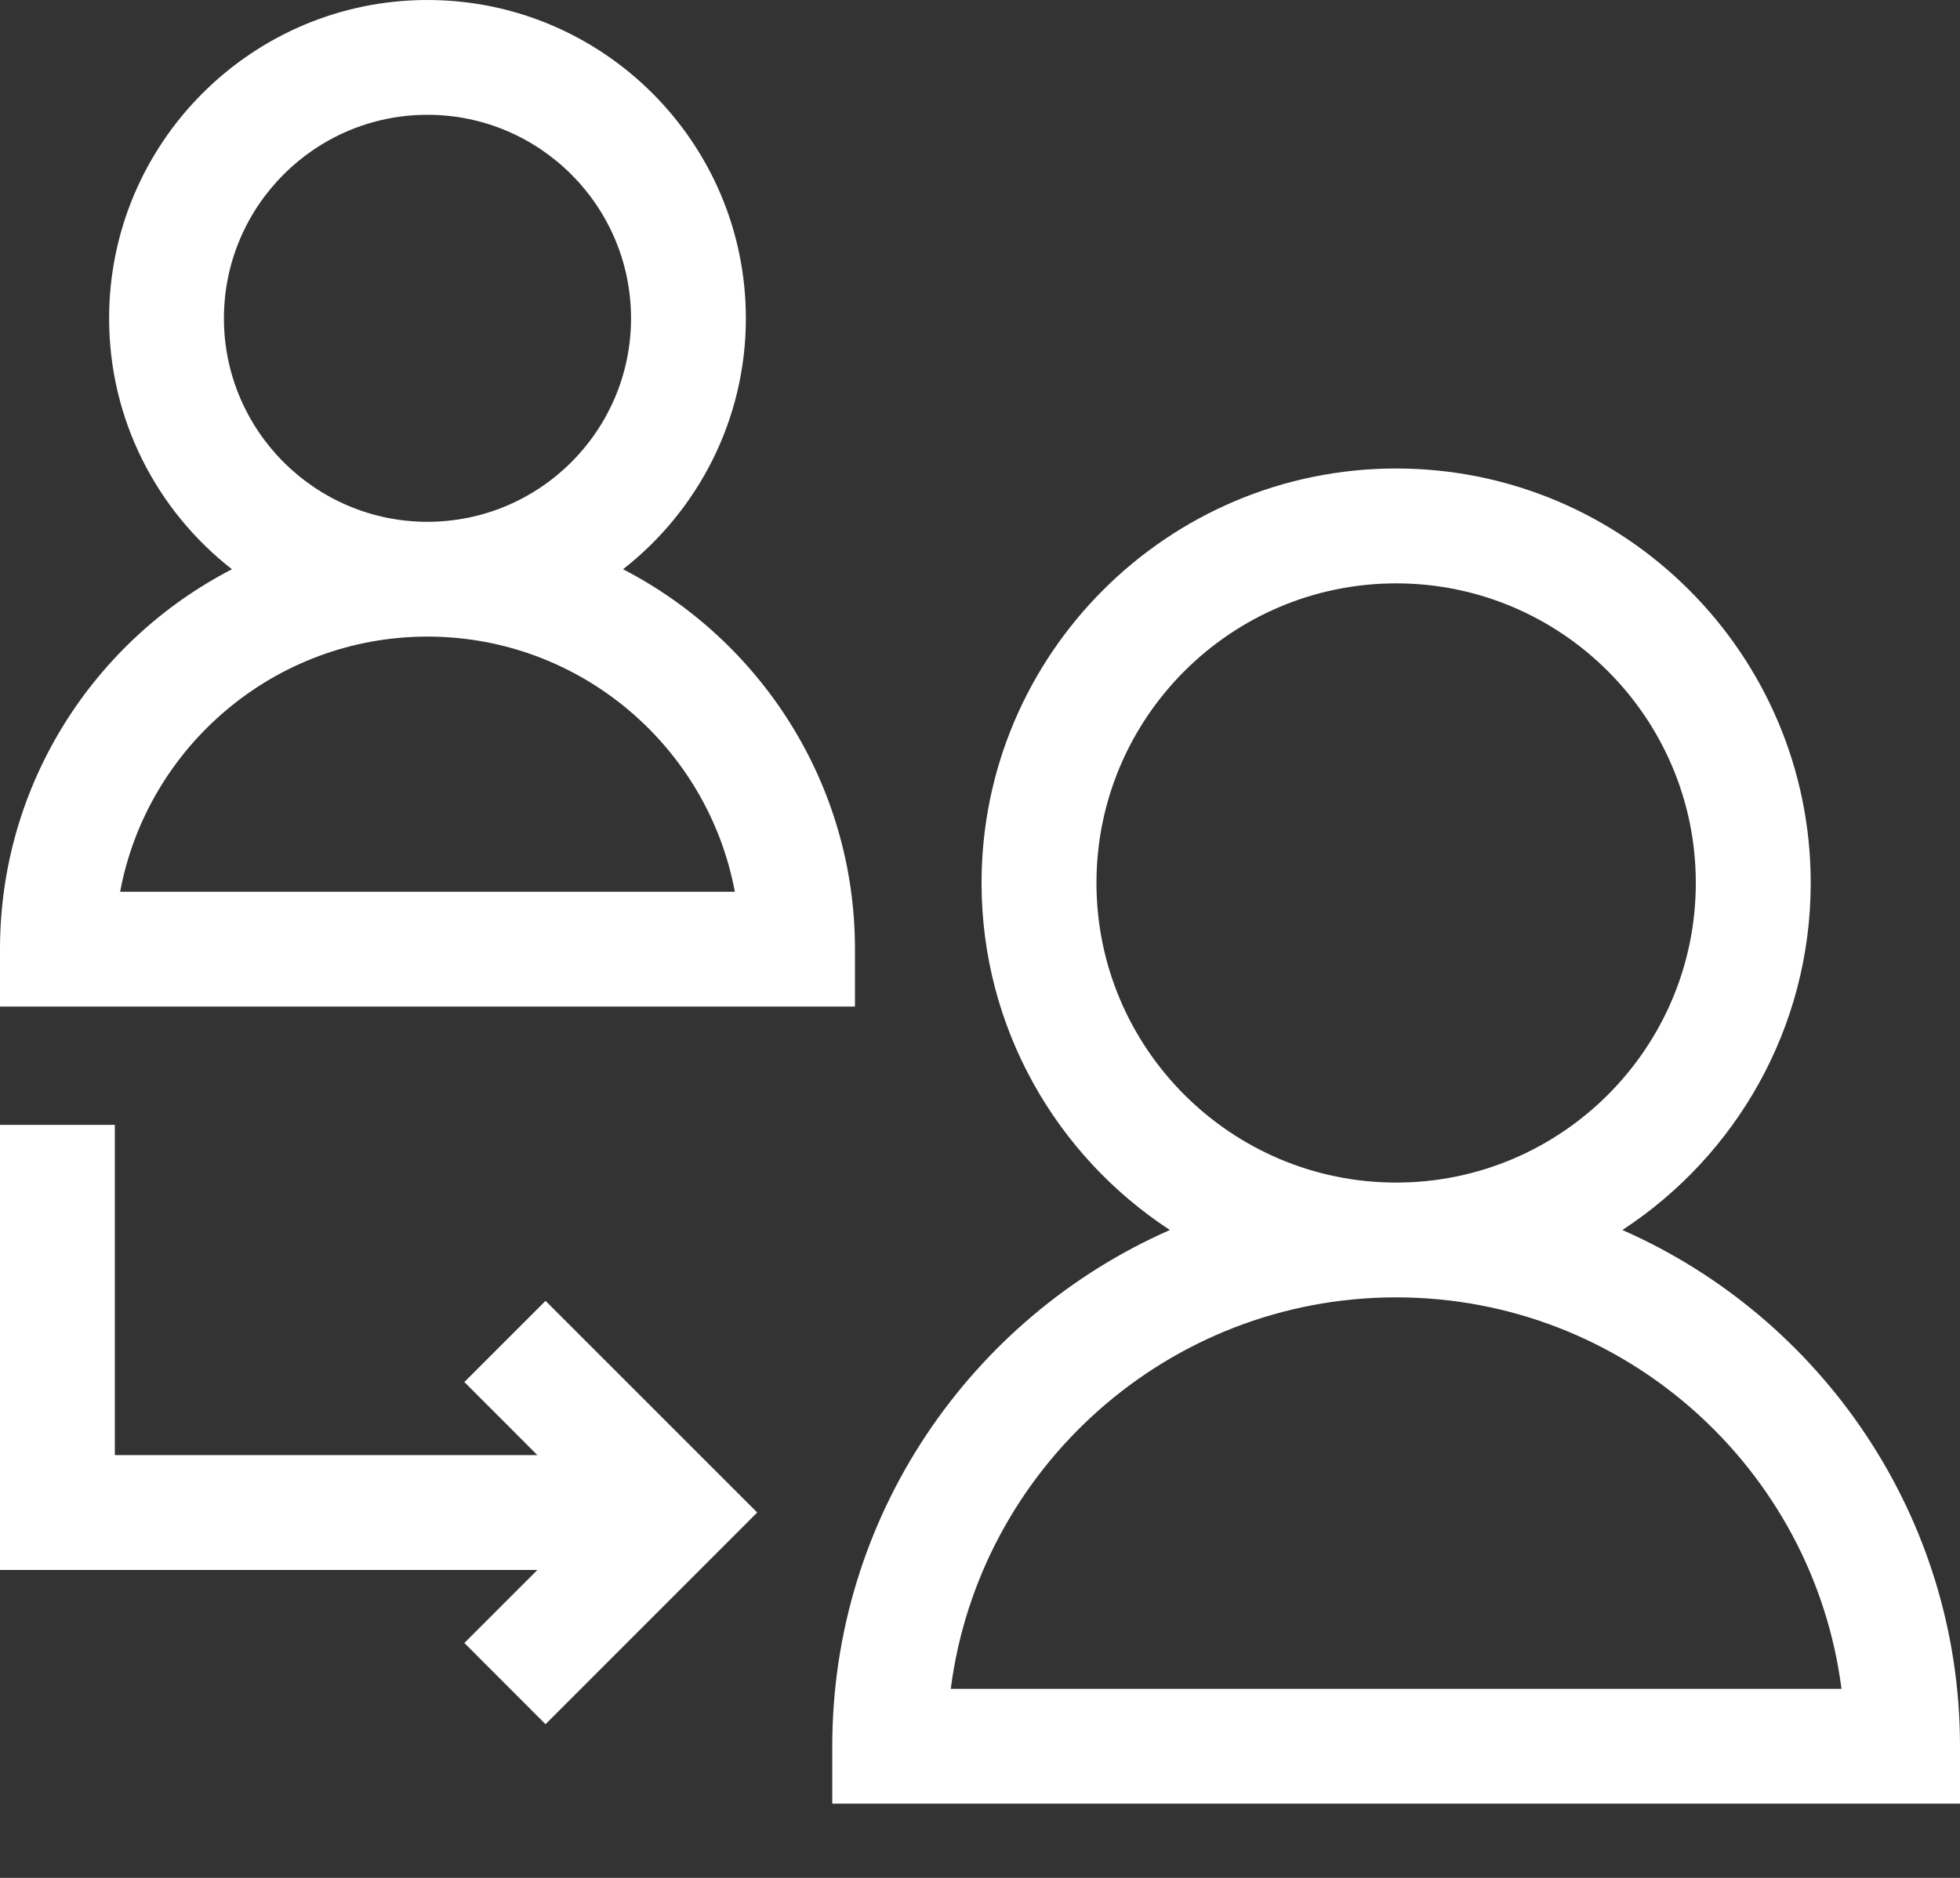 <svg width="24" height="23" viewBox="0 0 24 23" fill="none" xmlns="http://www.w3.org/2000/svg">
<rect x="0" y="0" width="24" height="23" fill="#333333" stroke="none"/>
<path d="M10.469 11.625C10.469 9.601 9.314 7.842 7.629 6.972C8.543 6.258 9.133 5.146 9.133 3.899C9.133 1.749 7.384 0 5.234 0C3.085 0 1.336 1.749 1.336 3.899C1.336 5.146 1.925 6.258 2.84 6.972C1.155 7.842 0 9.601 0 11.625V12.328H10.469V11.625ZM1.471 10.922C1.802 9.146 3.364 7.797 5.234 7.797C7.105 7.797 8.667 9.146 8.998 10.922H1.471ZM2.742 3.899C2.742 2.524 3.86 1.406 5.234 1.406C6.609 1.406 7.727 2.524 7.727 3.899C7.727 5.273 6.609 6.391 5.234 6.391C3.86 6.391 2.742 5.273 2.742 3.899Z" fill="white"/>
<path d="M19.866 15.065C21.253 14.158 22.172 12.592 22.172 10.814C22.172 8.015 19.895 5.738 17.096 5.738C14.297 5.738 12.019 8.015 12.019 10.814C12.019 12.592 12.938 14.158 14.325 15.065C11.893 16.135 10.191 18.566 10.191 21.388V22.091H24V21.388C24 18.566 22.298 16.135 19.866 15.065ZM11.642 20.685C11.989 17.984 14.302 15.89 17.096 15.89C19.889 15.89 22.203 17.985 22.549 20.685H11.642ZM20.765 10.814C20.765 12.838 19.119 14.484 17.096 14.484C15.072 14.484 13.426 12.838 13.426 10.814C13.426 8.791 15.072 7.145 17.096 7.145C19.119 7.145 20.765 8.791 20.765 10.814Z" fill="white"/>
<path d="M5.686 16.927L6.58 17.822H1.406V13.777H0V19.229H6.58L5.686 20.123L6.68 21.118L9.272 18.525L6.68 15.933L5.686 16.927Z" fill="white"/>
</svg>
